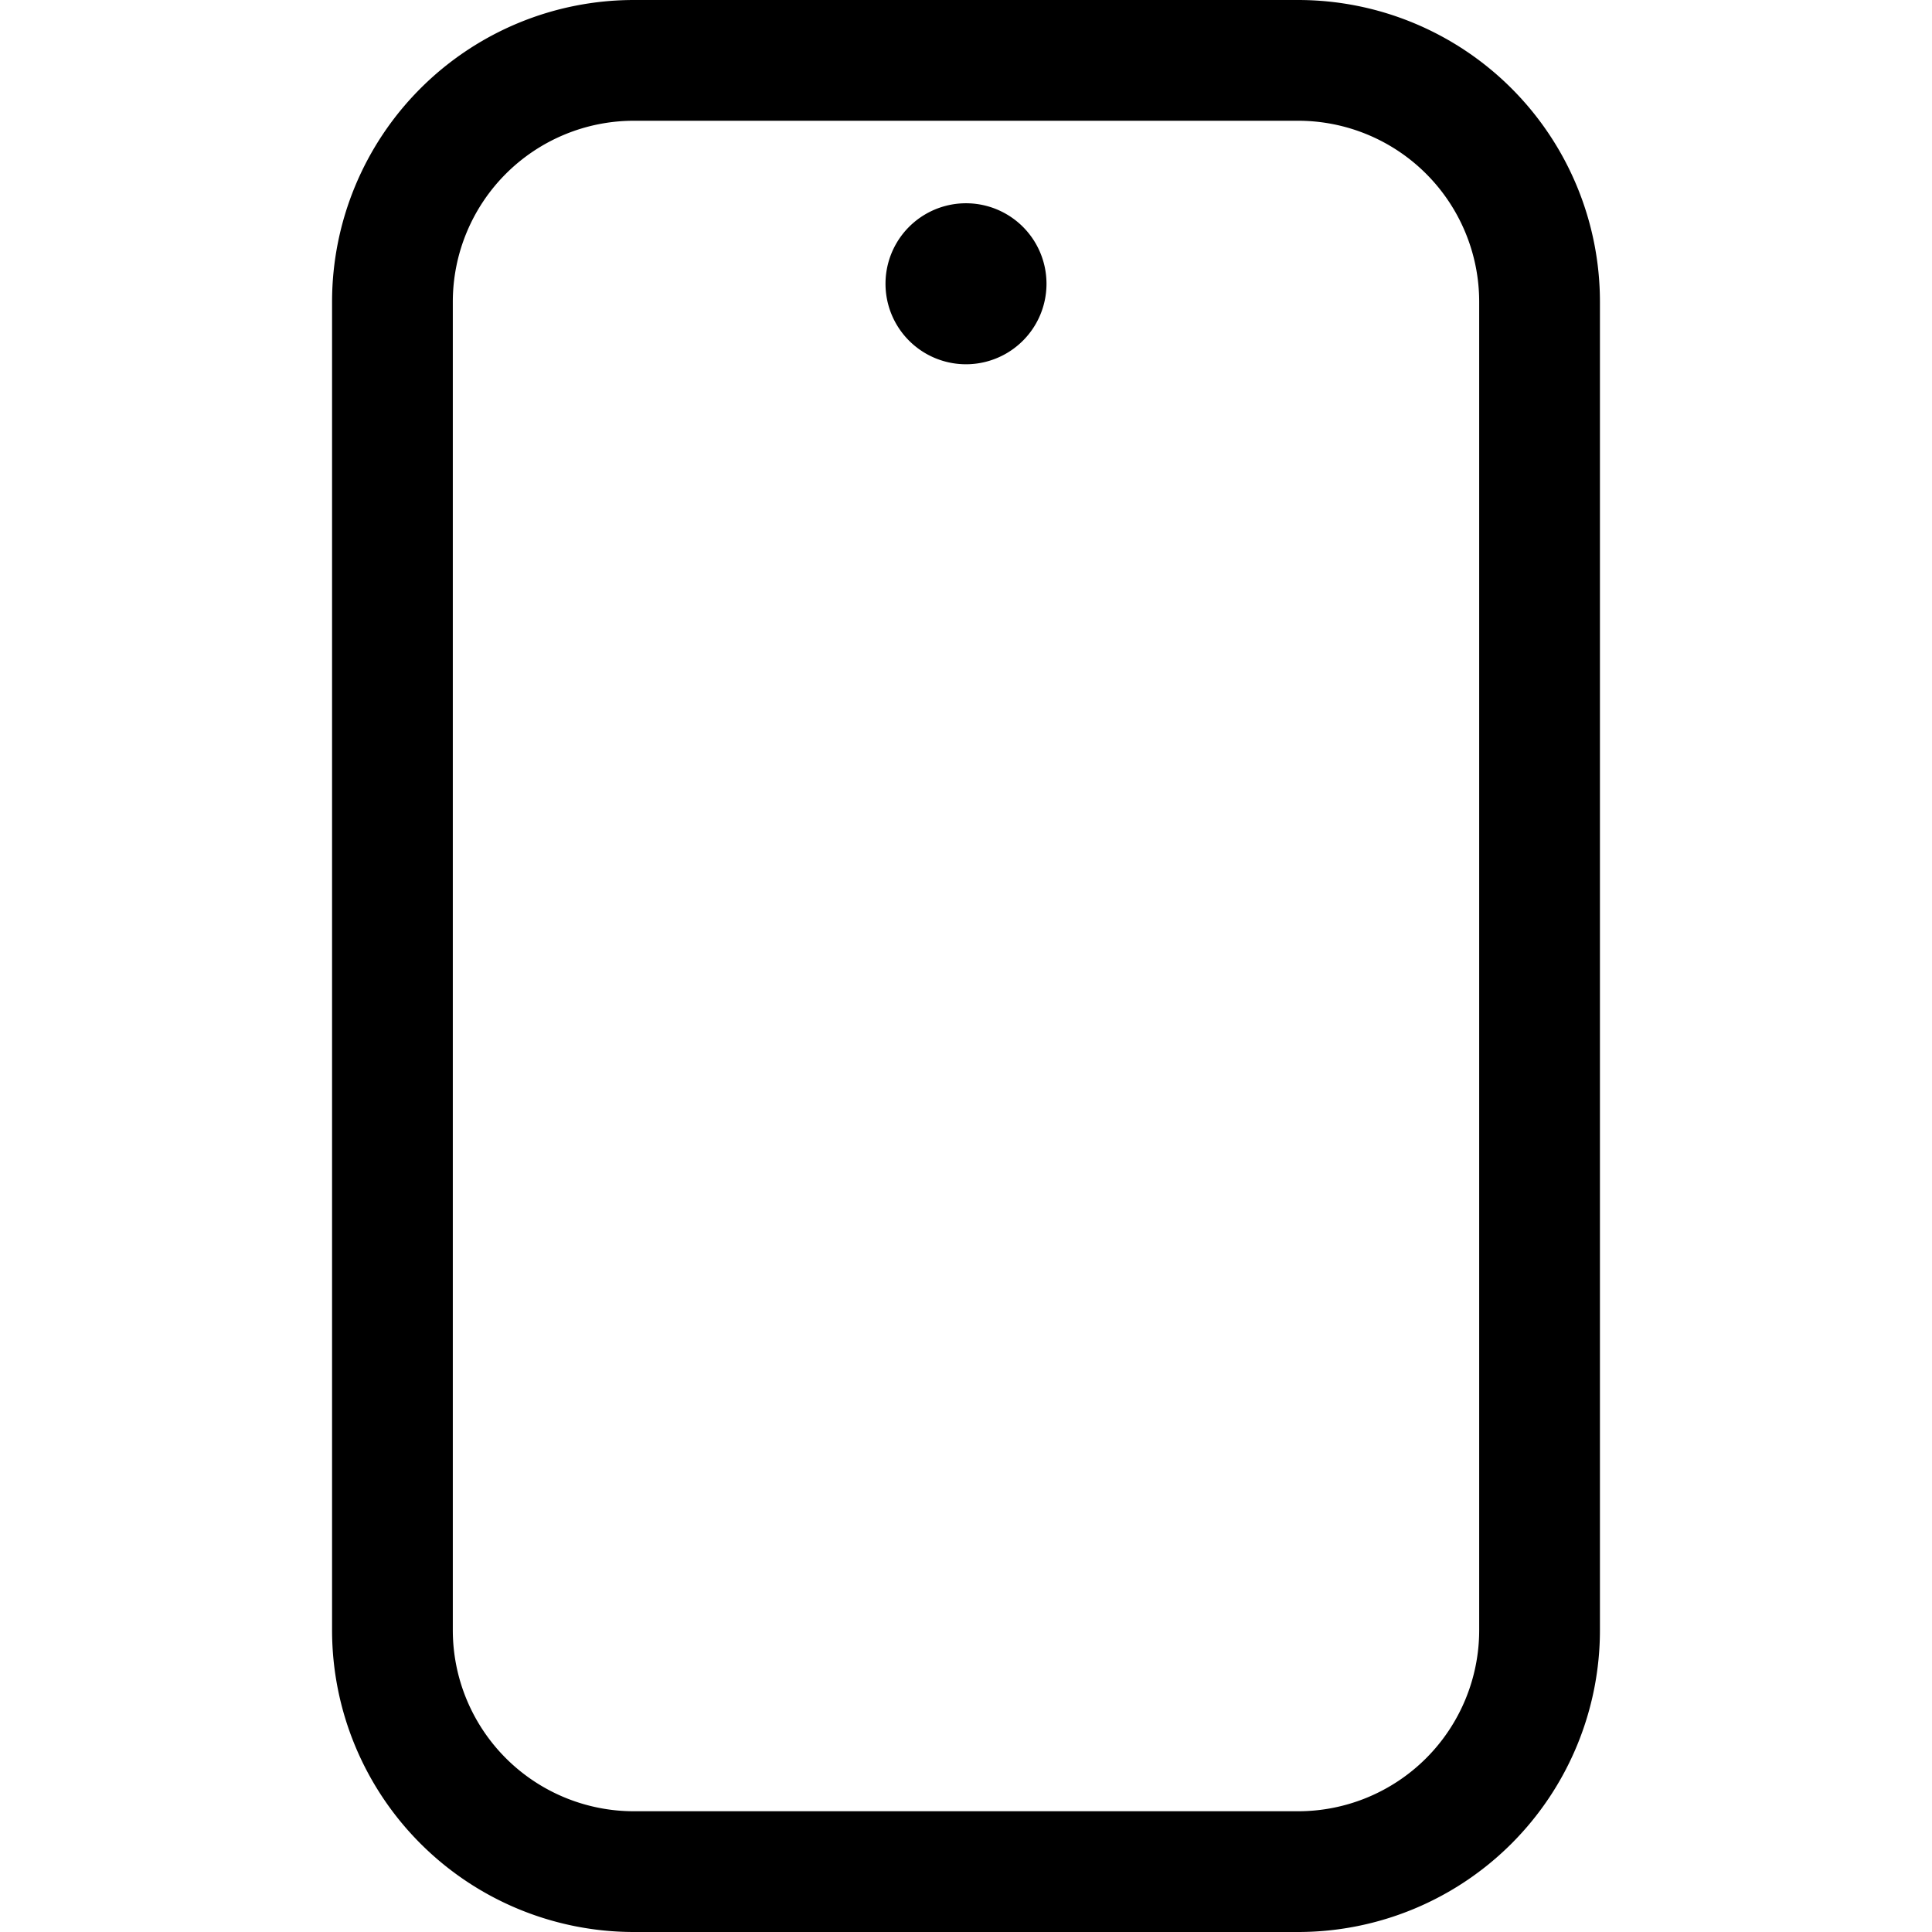 <svg xmlns="http://www.w3.org/2000/svg" fill="none" viewBox="0 0 24 24" stroke-width="1.5"><path stroke="currentColor" stroke-linecap="round" stroke-linejoin="round" d="M16.125.75h-8.25a3 3 0 0 0-3 3v16.5a3 3 0 0 0 3 3h8.25a3 3 0 0 0 3-3V3.75a3 3 0 0 0-3-3Z"></path><path stroke="currentColor" d="M12 3.775a.25.25 0 1 1 0-.5"></path><path stroke="currentColor" d="M12 3.775a.25.25 0 1 0 0-.5"></path></svg>